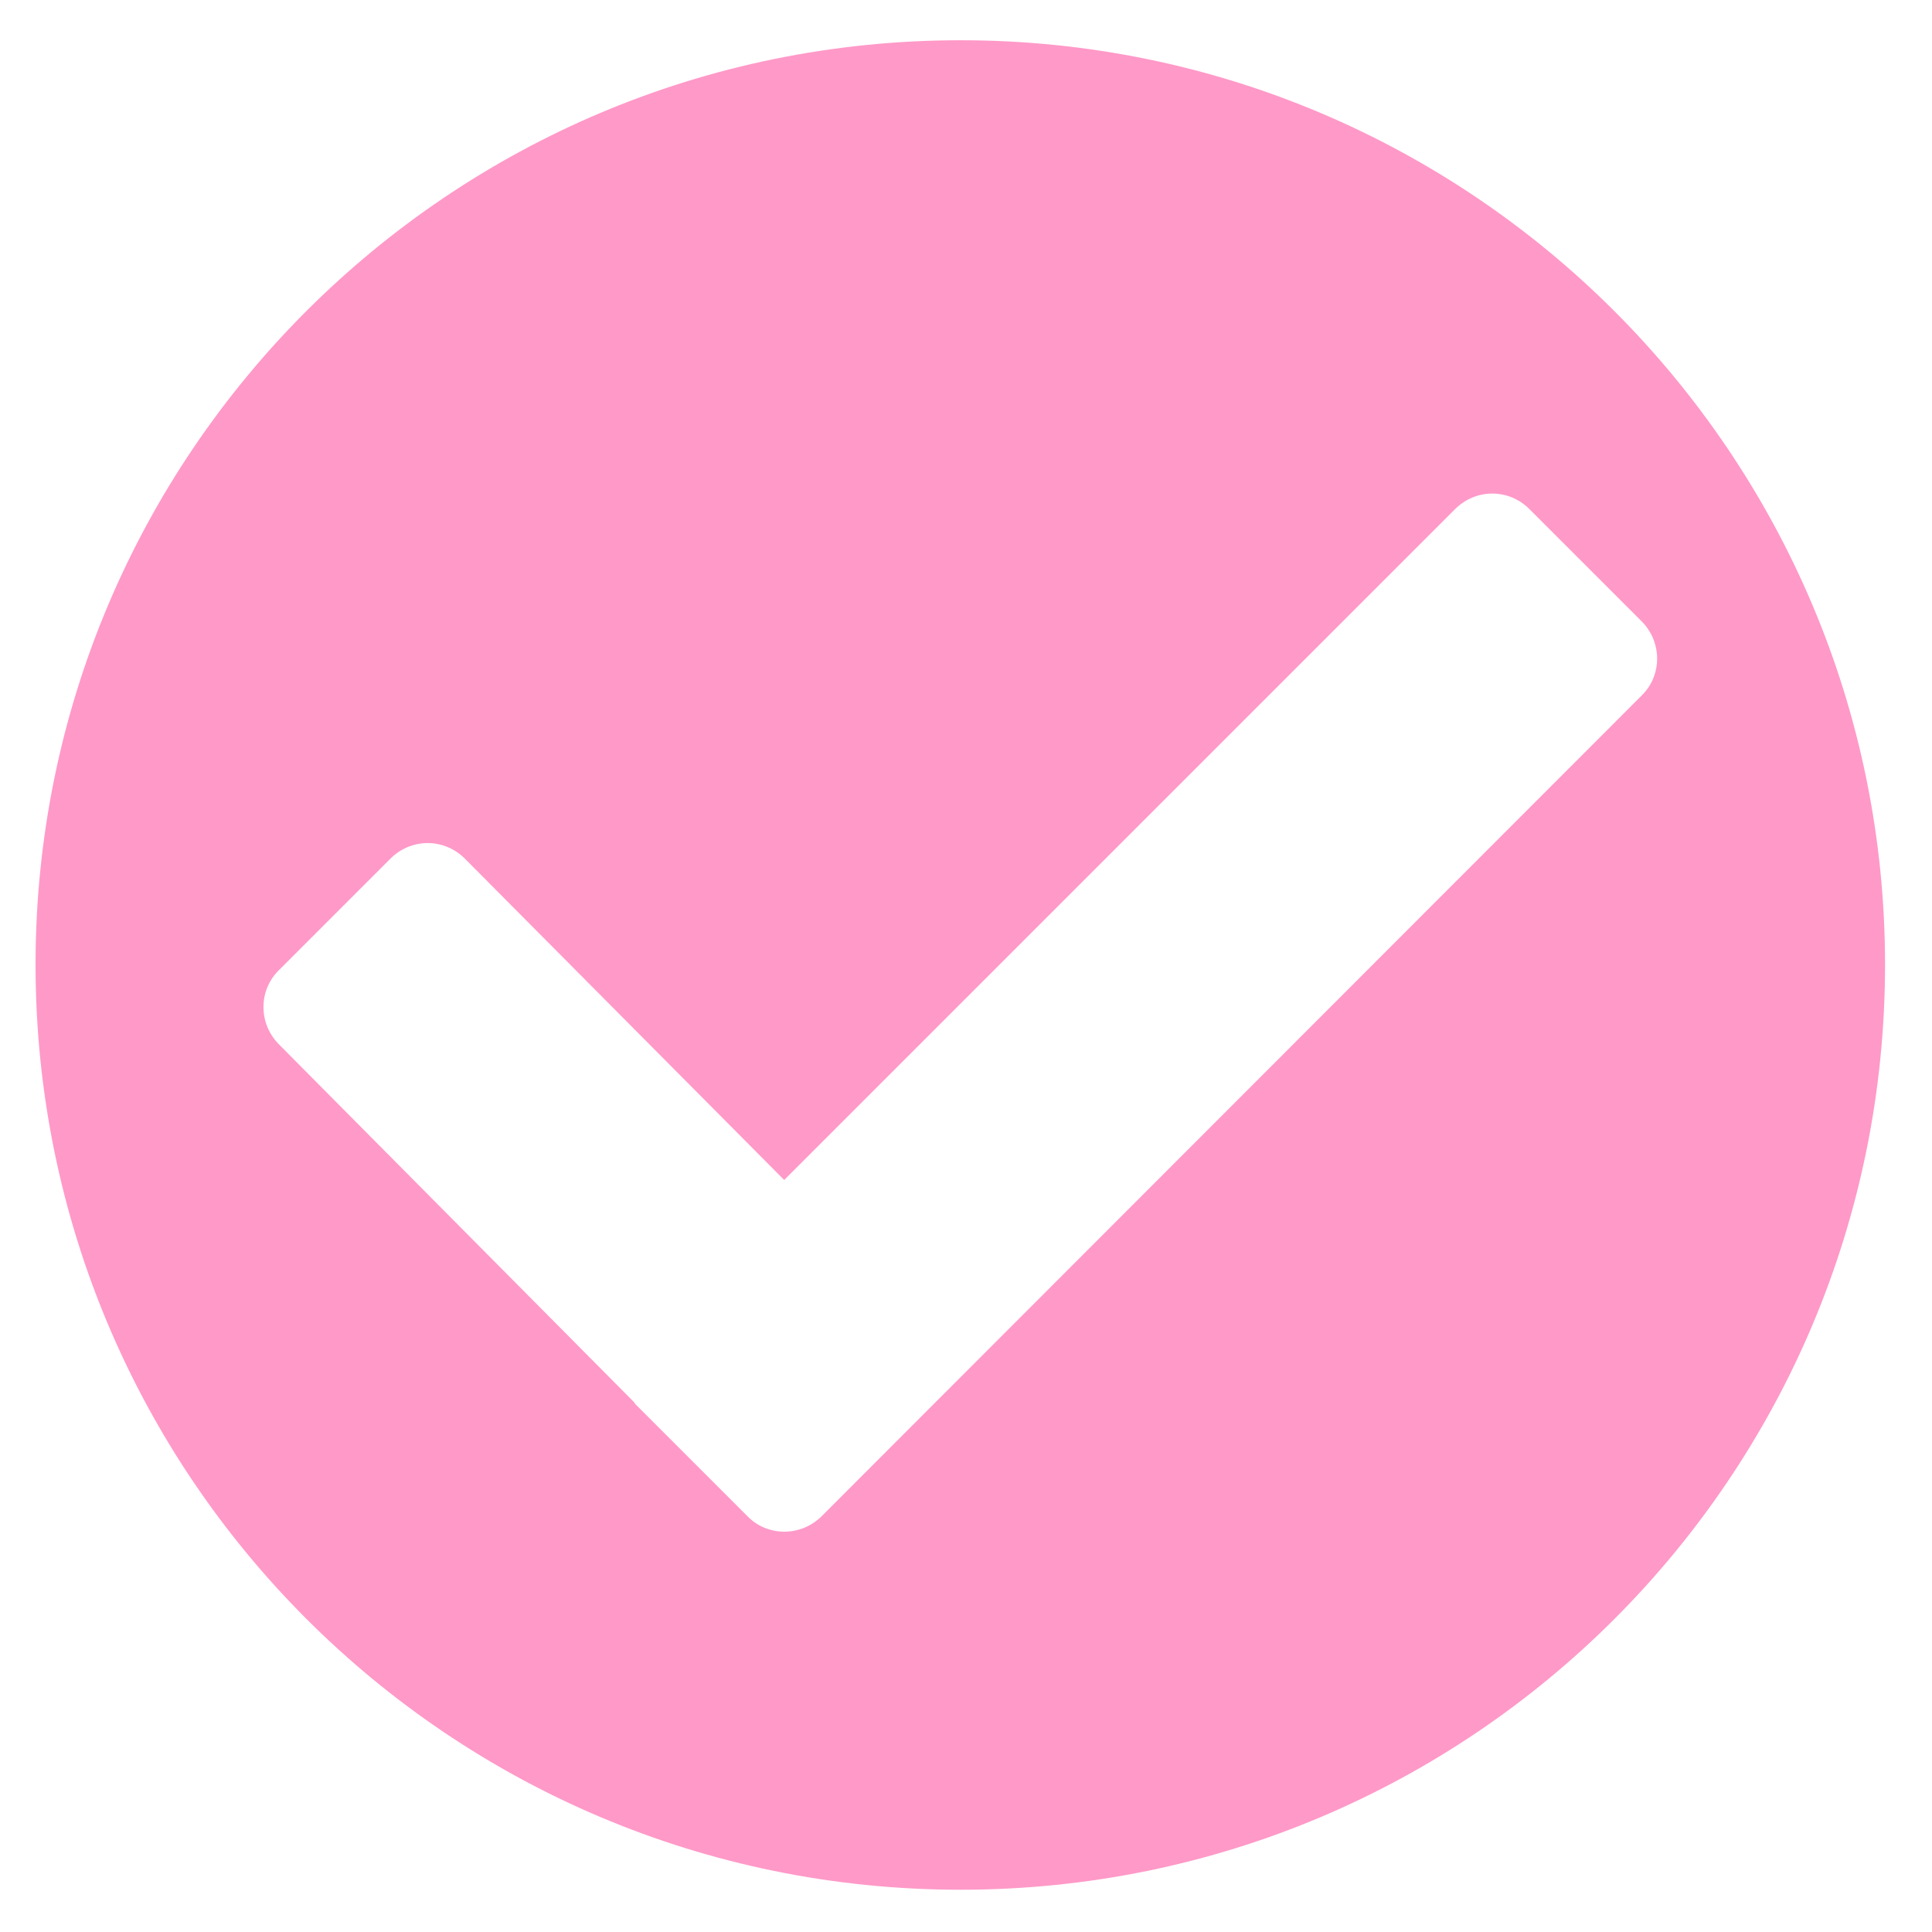 <?xml version="1.0" encoding="utf-8"?>
<!-- Generator: Adobe Illustrator 22.0.1, SVG Export Plug-In . SVG Version: 6.00 Build 0)  -->
<svg version="1.1" id="Layer_1" xmlns="http://www.w3.org/2000/svg" xmlns:xlink="http://www.w3.org/1999/xlink" x="0px" y="0px"
	 viewBox="0 0 288 288" style="enable-background:new 0 0 288 288;" xml:space="preserve">
<style type="text/css">
	.st0{fill:#FF99C8;}
</style>
<g>
	<path class="st0" d="M143.2,6C67,6,5.3,67.7,5.3,143.8C5.3,220,67,281.7,143.2,281.7S281,220,281,143.8C281,67.7,219.3,6,143.2,6z
		 M122.5,226c-3.1,3.1-8.1,3.1-11.1,0l-2.5-2.5l0,0l-2.7-2.7l-11.5-11.5l-0.2-0.3l-52.9-53.3c-3.1-3.1-3.1-8.1,0-11.1L58.2,128
		c3.1-3.1,8-3.1,11.1,0l47.6,47.9l100-100c3.1-3.1,8-3.1,11.1,0l16.7,16.7c3.1,3.1,3.1,8.1,0,11.1L122.5,226z"/>
</g>
</svg>
